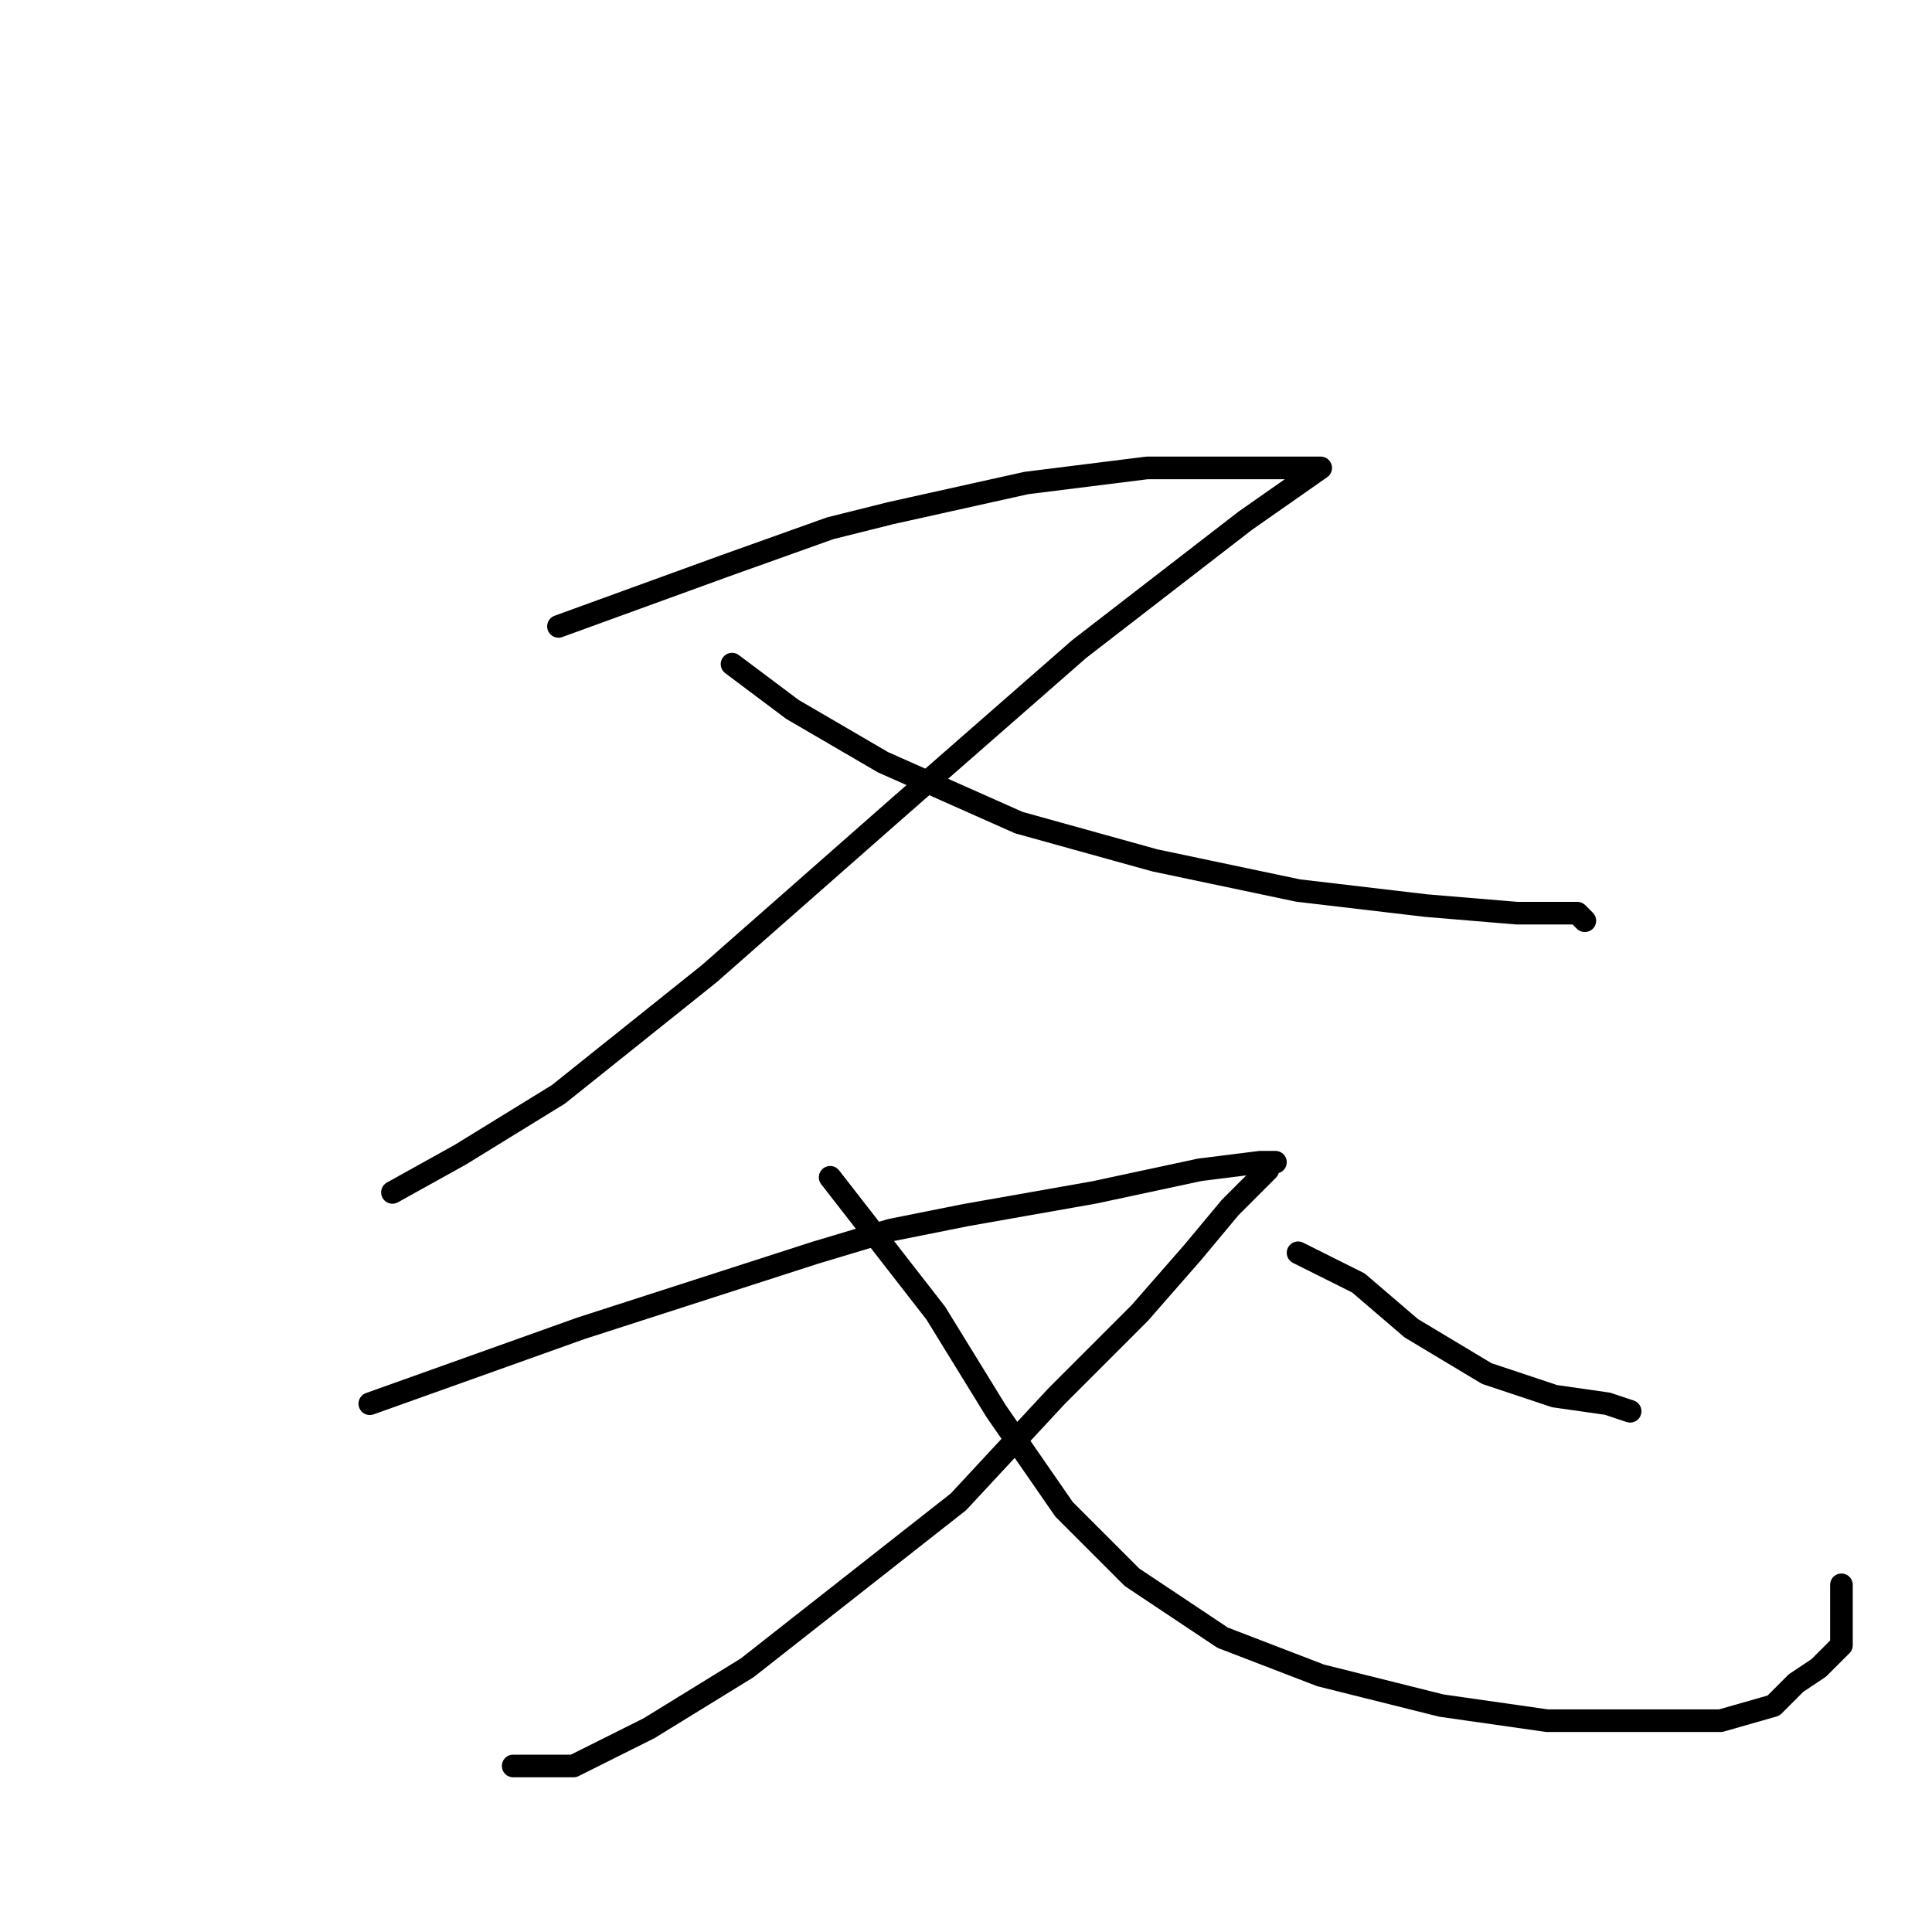 <?xml version="1.0" standalone="no"?>
    <svg width="256" height="256" xmlns="http://www.w3.org/2000/svg" version="1.1">
    <polyline stroke="black" stroke-width="3" stroke-linecap="round" fill="transparent" stroke-linejoin="round" points="74 83 85 79 96 75 110 70 118 68 136 64 152 62 165 62 173 62 175 62 165 69 143 86 119 107 94 129 74 145 61 153 52 158 52 158 " />
        <polyline stroke="black" stroke-width="3" stroke-linecap="round" fill="transparent" stroke-linejoin="round" points="97 88 101 91 105 94 117 101 135 109 153 114 172 118 189 120 201 121 209 121 210 122 210 122 " />
        <polyline stroke="black" stroke-width="3" stroke-linecap="round" fill="transparent" stroke-linejoin="round" points="49 186 63 181 77 176 108 166 118 163 128 161 145 158 159 155 167 154 169 154 168 154 168 155 167 156 166 157 163 160 158 166 151 174 140 185 127 199 113 210 99 221 86 229 76 234 68 234 68 234 " />
        <polyline stroke="black" stroke-width="3" stroke-linecap="round" fill="transparent" stroke-linejoin="round" points="110 156 117 165 124 174 132 187 141 200 150 209 162 217 175 222 191 226 205 228 218 228 228 228 235 226 238 223 241 221 243 219 244 218 244 217 244 216 244 214 244 210 244 210 " />
        <polyline stroke="black" stroke-width="3" stroke-linecap="round" fill="transparent" stroke-linejoin="round" points="207 169 " />
        <polyline stroke="black" stroke-width="3" stroke-linecap="round" fill="transparent" stroke-linejoin="round" points="207 170 " />
        <polyline stroke="black" stroke-width="3" stroke-linecap="round" fill="transparent" stroke-linejoin="round" points="172 166 176 168 180 170 187 176 197 182 206 185 213 186 216 187 216 187 " />
        </svg>